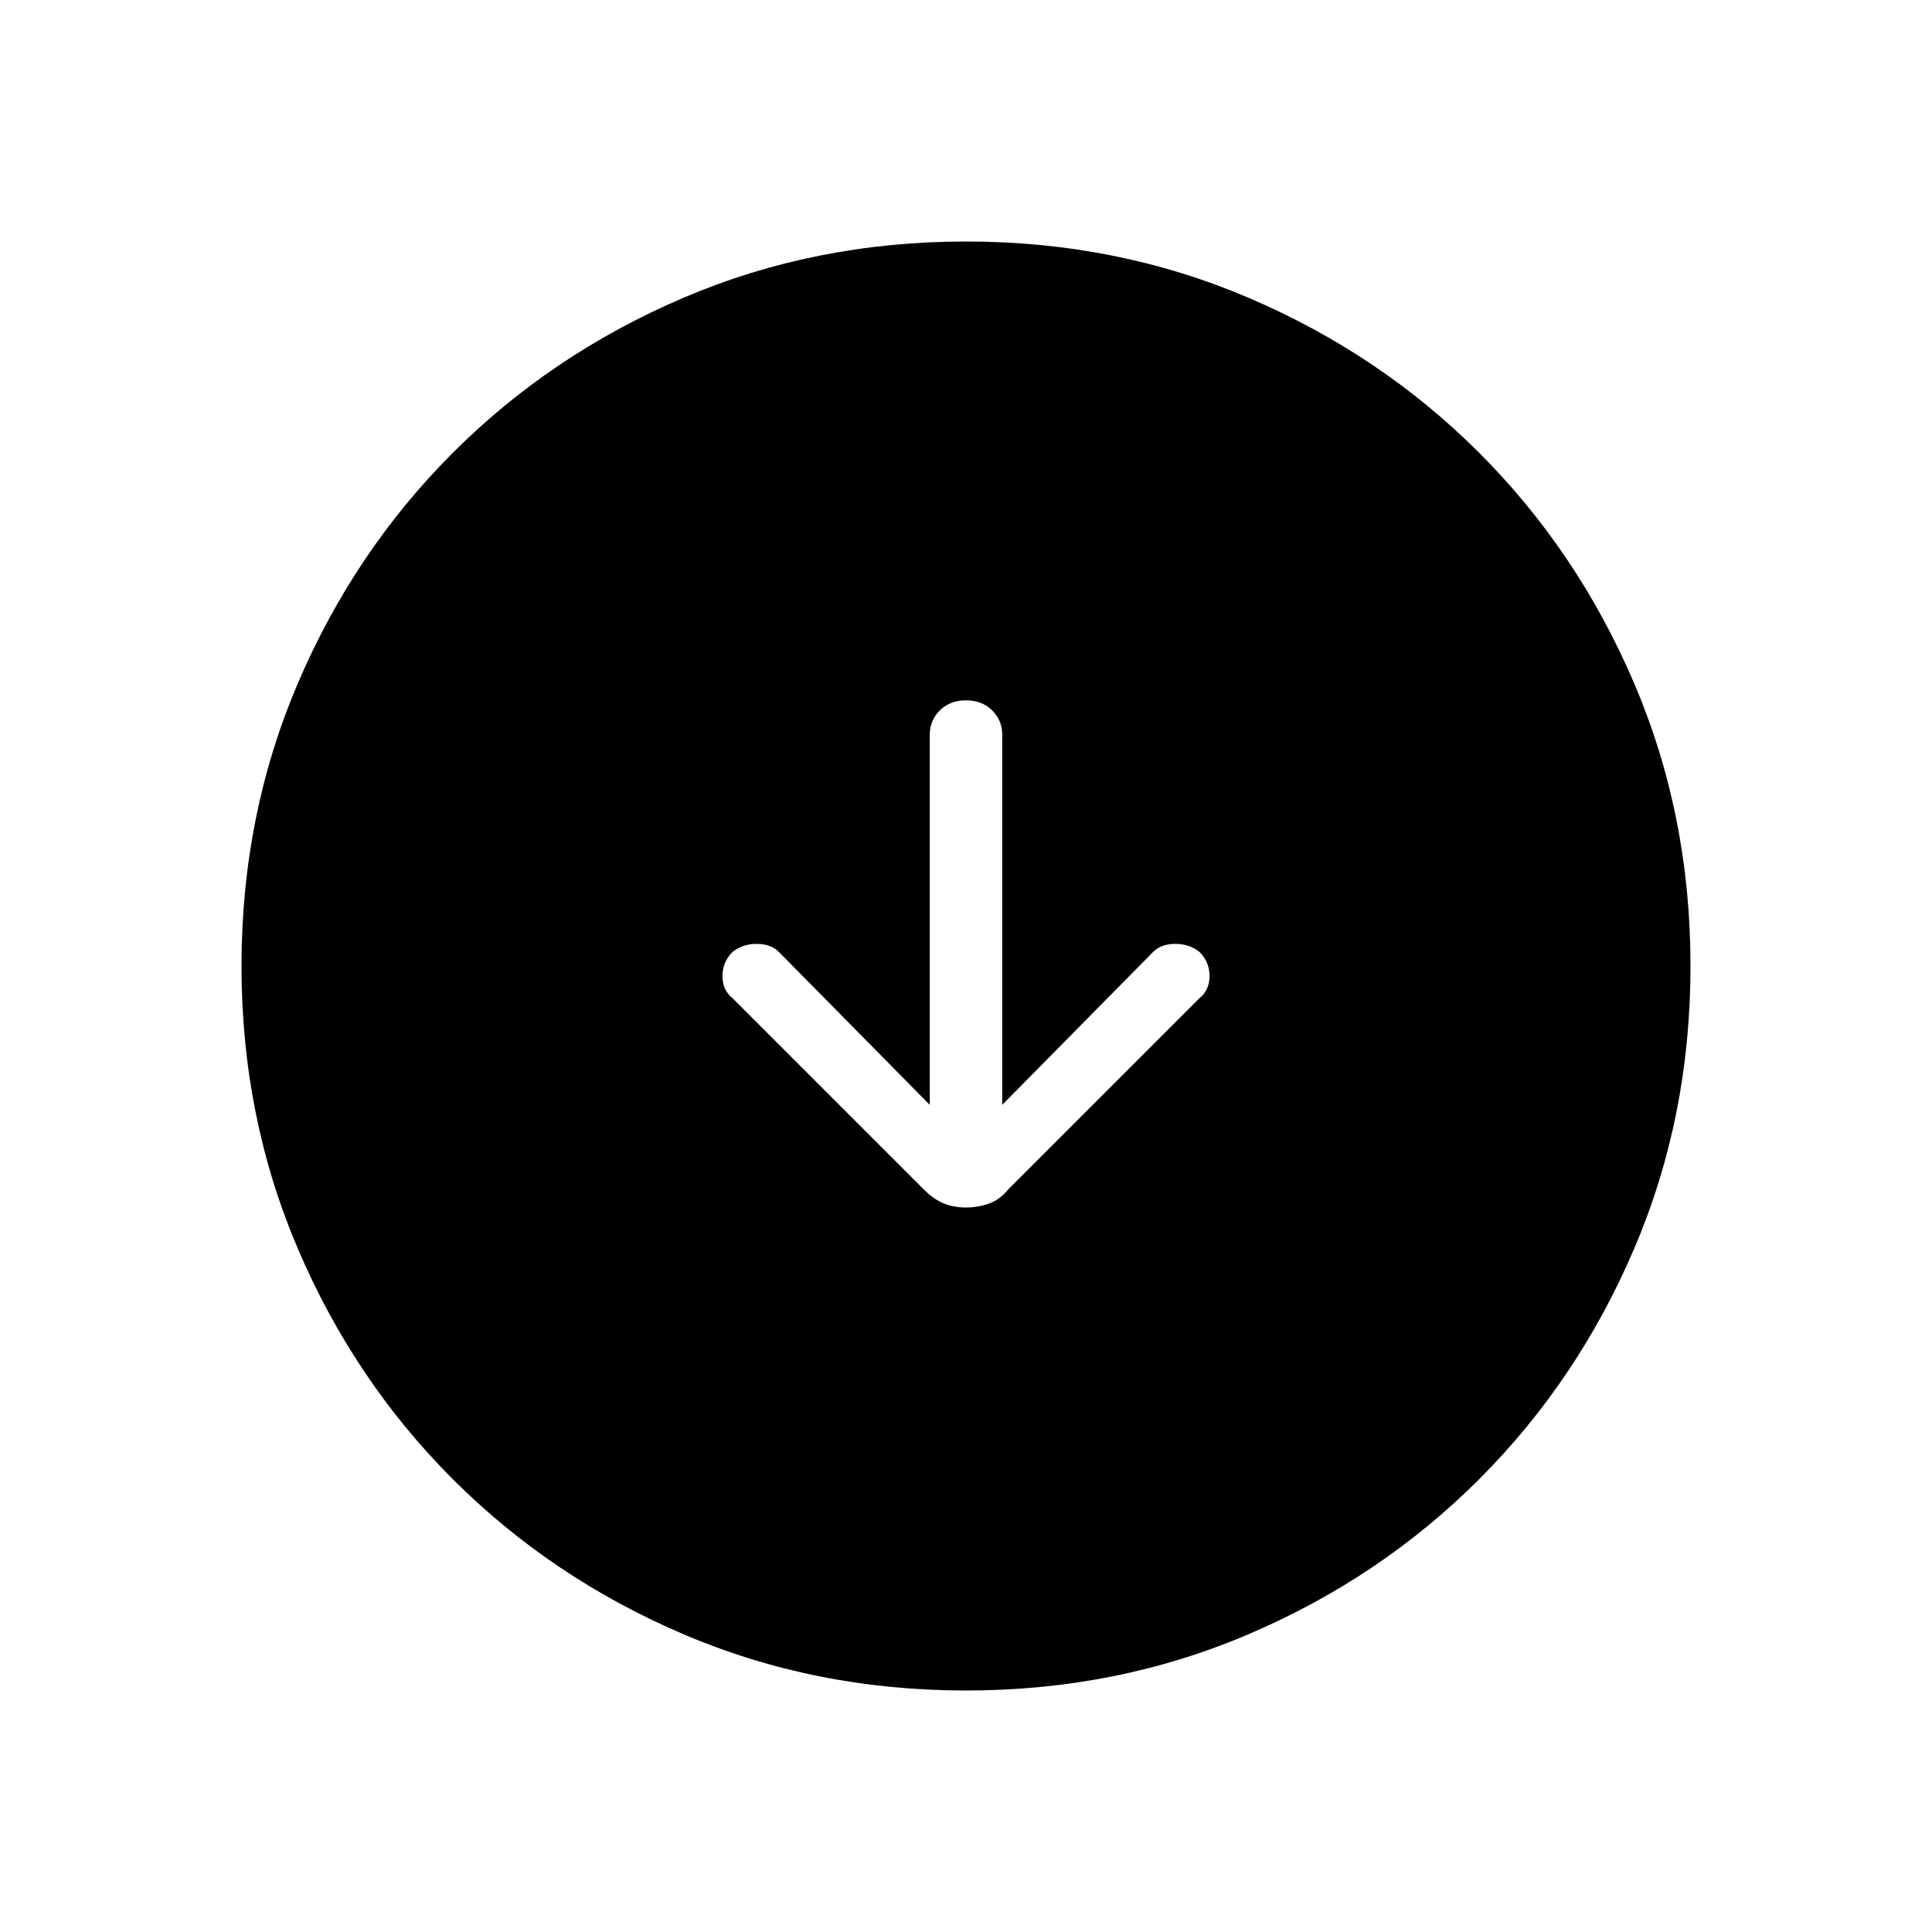 <svg xmlns="http://www.w3.org/2000/svg" height="40" width="40"><path d="M20 25Q20.25 25 20.479 24.917Q20.708 24.833 20.875 24.625L24.833 20.667Q25.042 20.5 25.042 20.208Q25.042 19.917 24.833 19.708Q24.625 19.542 24.333 19.542Q24.042 19.542 23.875 19.708L20.75 22.875V15.208Q20.75 14.917 20.542 14.708Q20.333 14.5 20 14.5Q19.667 14.5 19.458 14.708Q19.25 14.917 19.25 15.208V22.875L16.125 19.708Q15.958 19.542 15.667 19.542Q15.375 19.542 15.167 19.708Q14.958 19.917 14.958 20.208Q14.958 20.5 15.167 20.667L19.125 24.625Q19.333 24.833 19.542 24.917Q19.75 25 20 25ZM20 35Q16.875 35 14.146 33.833Q11.417 32.667 9.375 30.625Q7.333 28.583 6.167 25.854Q5 23.125 5 20Q5 16.875 6.167 14.146Q7.333 11.417 9.375 9.375Q11.417 7.333 14.146 6.167Q16.875 5 20 5Q23.125 5 25.854 6.167Q28.583 7.333 30.625 9.375Q32.667 11.417 33.833 14.146Q35 16.875 35 20Q35 23.125 33.833 25.854Q32.667 28.583 30.625 30.625Q28.583 32.667 25.854 33.833Q23.125 35 20 35Z"/></svg>